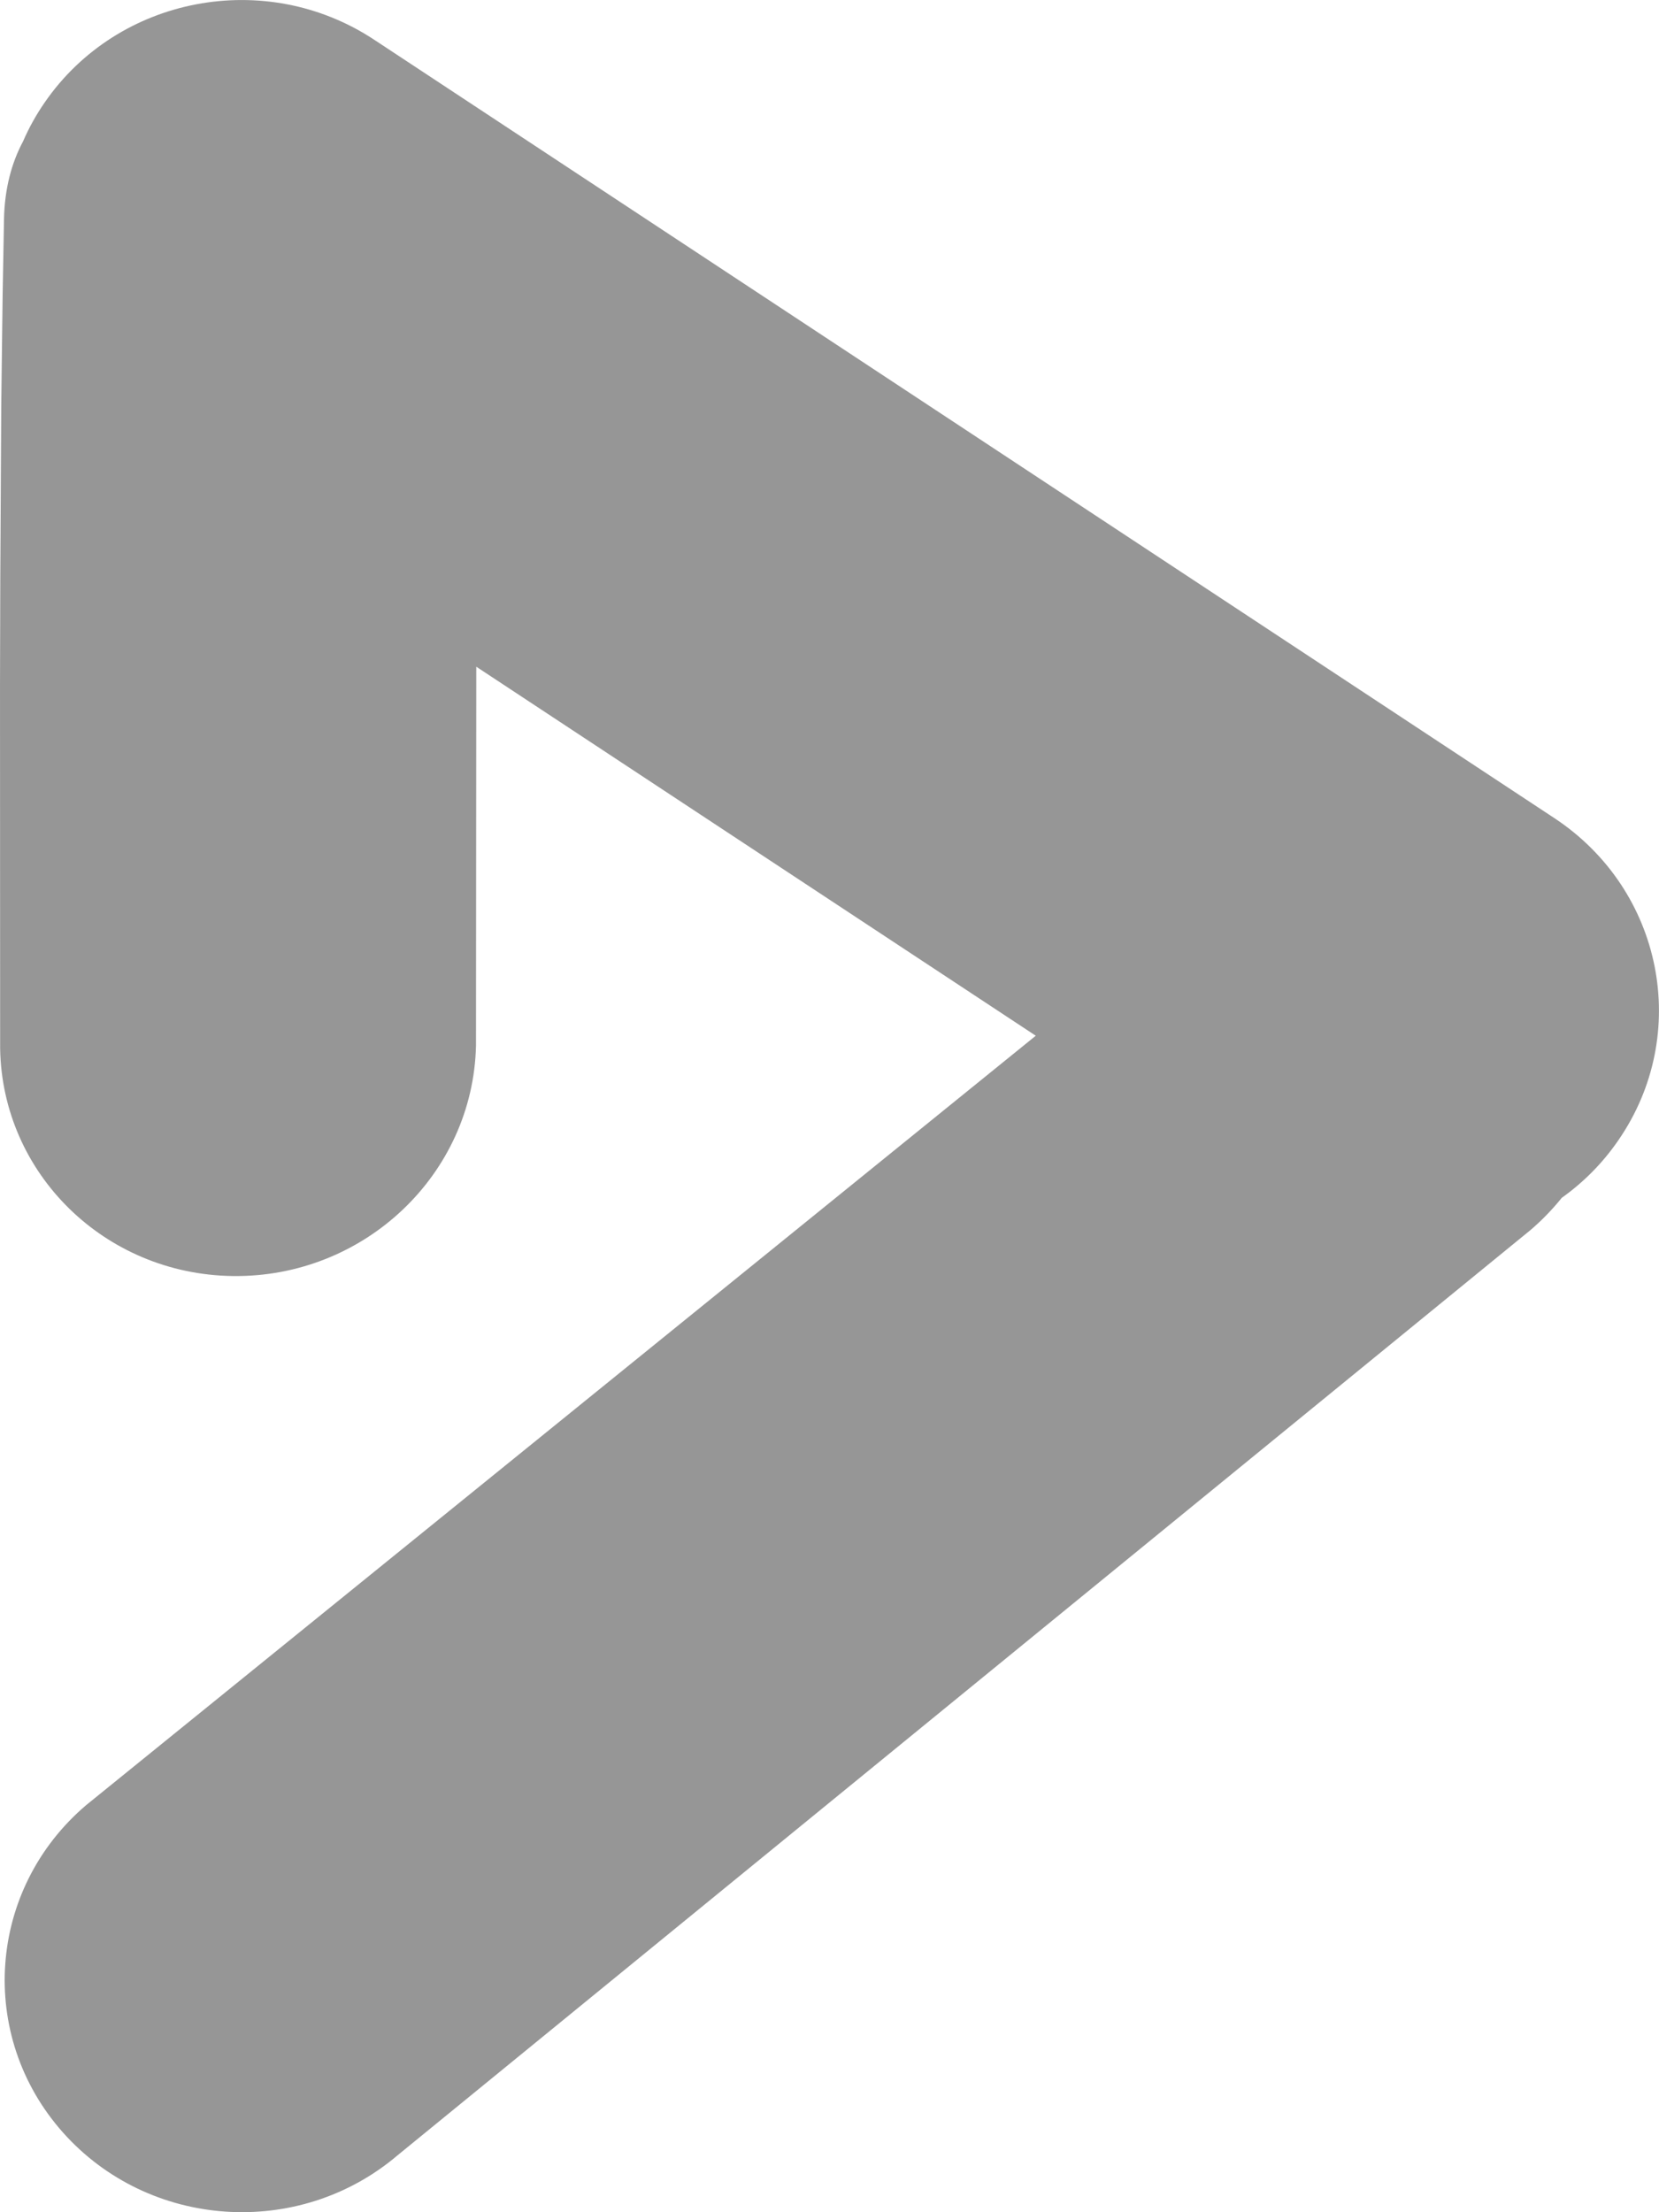 <?xml version="1.0" encoding="utf-8"?>
<svg width="12px" height="16px" viewBox="0 0 12 16" version="1.1" xmlns:xlink="http://www.w3.org/1999/xlink" xmlns="http://www.w3.org/2000/svg">
  <g id="Path-4">
    <path d="M11.706 8.247C12.236 7.479 12.029 6.436 11.243 5.917L2.706 0.287C1.921 -0.231 0.854 -0.028 0.324 0.74C0.261 0.831 0.209 0.925 0.167 1.022C0.083 1.179 0.034 1.365 0.029 1.581L0.019 2.135L0.009 2.935L0.002 4.196L2.84374e-05 4.958L0.001 7.584C0.016 8.487 0.756 9.217 1.684 9.229C2.635 9.241 3.422 8.495 3.443 7.562L3.445 4.822L7.492 7.491L0.624 13.055C-0.091 13.663 -0.167 14.723 0.455 15.423C1.077 16.122 2.161 16.196 2.876 15.588L11.071 8.896C11.155 8.824 11.23 8.746 11.297 8.663C11.453 8.552 11.592 8.413 11.706 8.247Z" id="Path" fill="#969696" fill-rule="evenodd" stroke="none" />
  </g>
</svg>